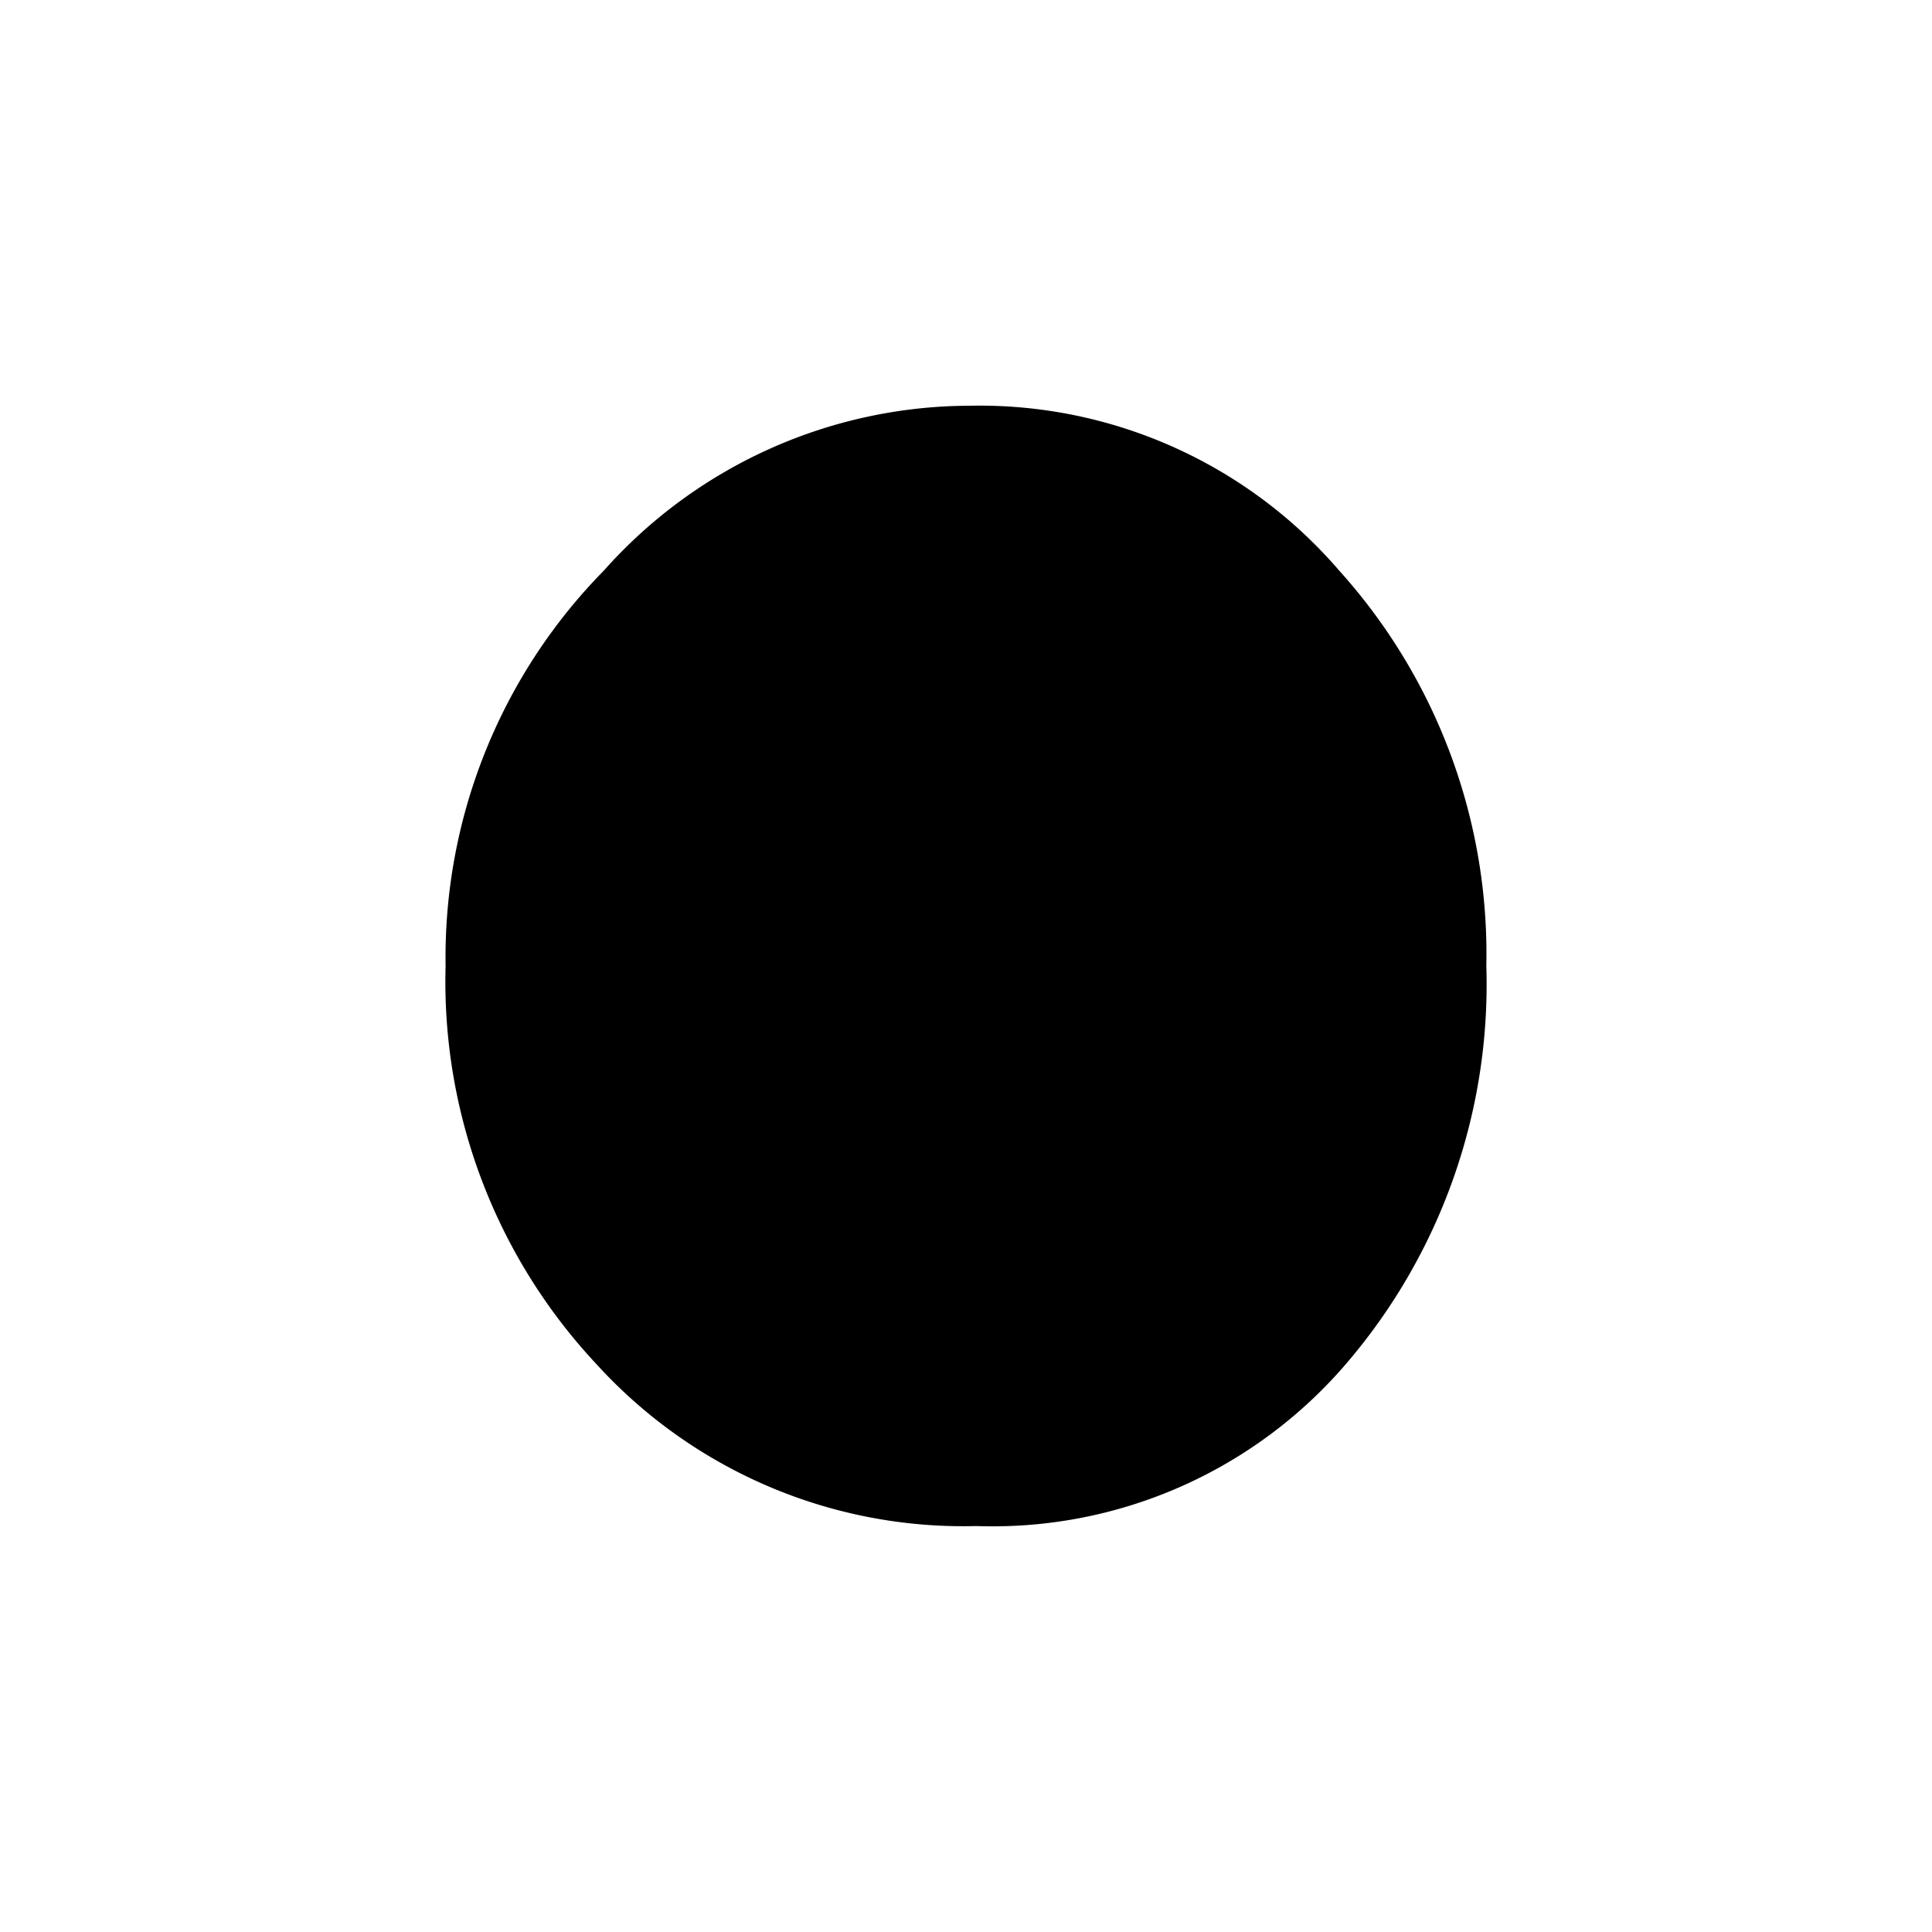 <svg id="Capa_1" data-name="Capa 1" xmlns="http://www.w3.org/2000/svg" viewBox="0 0 1080 1080"><title>menu-icon-black</title><path id="Trazado_11" data-name="Trazado 11" d="M333.43,762.58A312.9,312.9,0,0,1,249.09,540,308.22,308.22,0,0,1,337.52,319a274.41,274.41,0,0,1,204.54-92.19A265.24,265.24,0,0,1,748.65,319,320.14,320.14,0,0,1,830.87,540,325.63,325.63,0,0,1,752.3,762.58a260.33,260.33,0,0,1-206.58,90.49A277.32,277.32,0,0,1,333.43,762.58Z"/></svg>